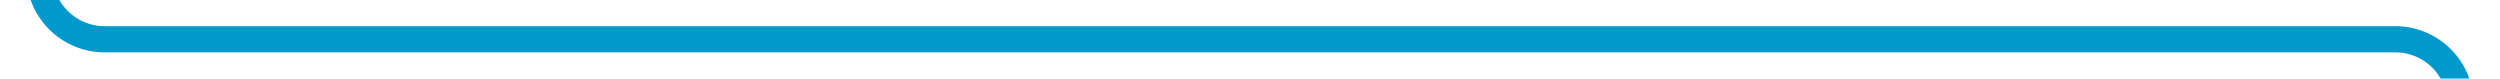 ﻿<?xml version="1.0" encoding="utf-8"?>
<svg version="1.1" xmlns:xlink="http://www.w3.org/1999/xlink" width="191px" height="6px" viewBox="718 746  191 6" xmlns="http://www.w3.org/2000/svg">
  <path d="M 721 698  L 721 744  A 5 5 0 0 0 726 749 L 901 749  A 5 5 0 0 1 906 754 L 906 1241  A 5 5 0 0 1 901 1246 L 318 1246  A 5 5 0 0 0 313 1251 L 313 1273  " stroke-width="2" stroke="#0099cc" fill="none" />
  <path d="M 305.4 1272  L 313 1279  L 320.6 1272  L 305.4 1272  Z " fill-rule="nonzero" fill="#0099cc" stroke="none" />
</svg>